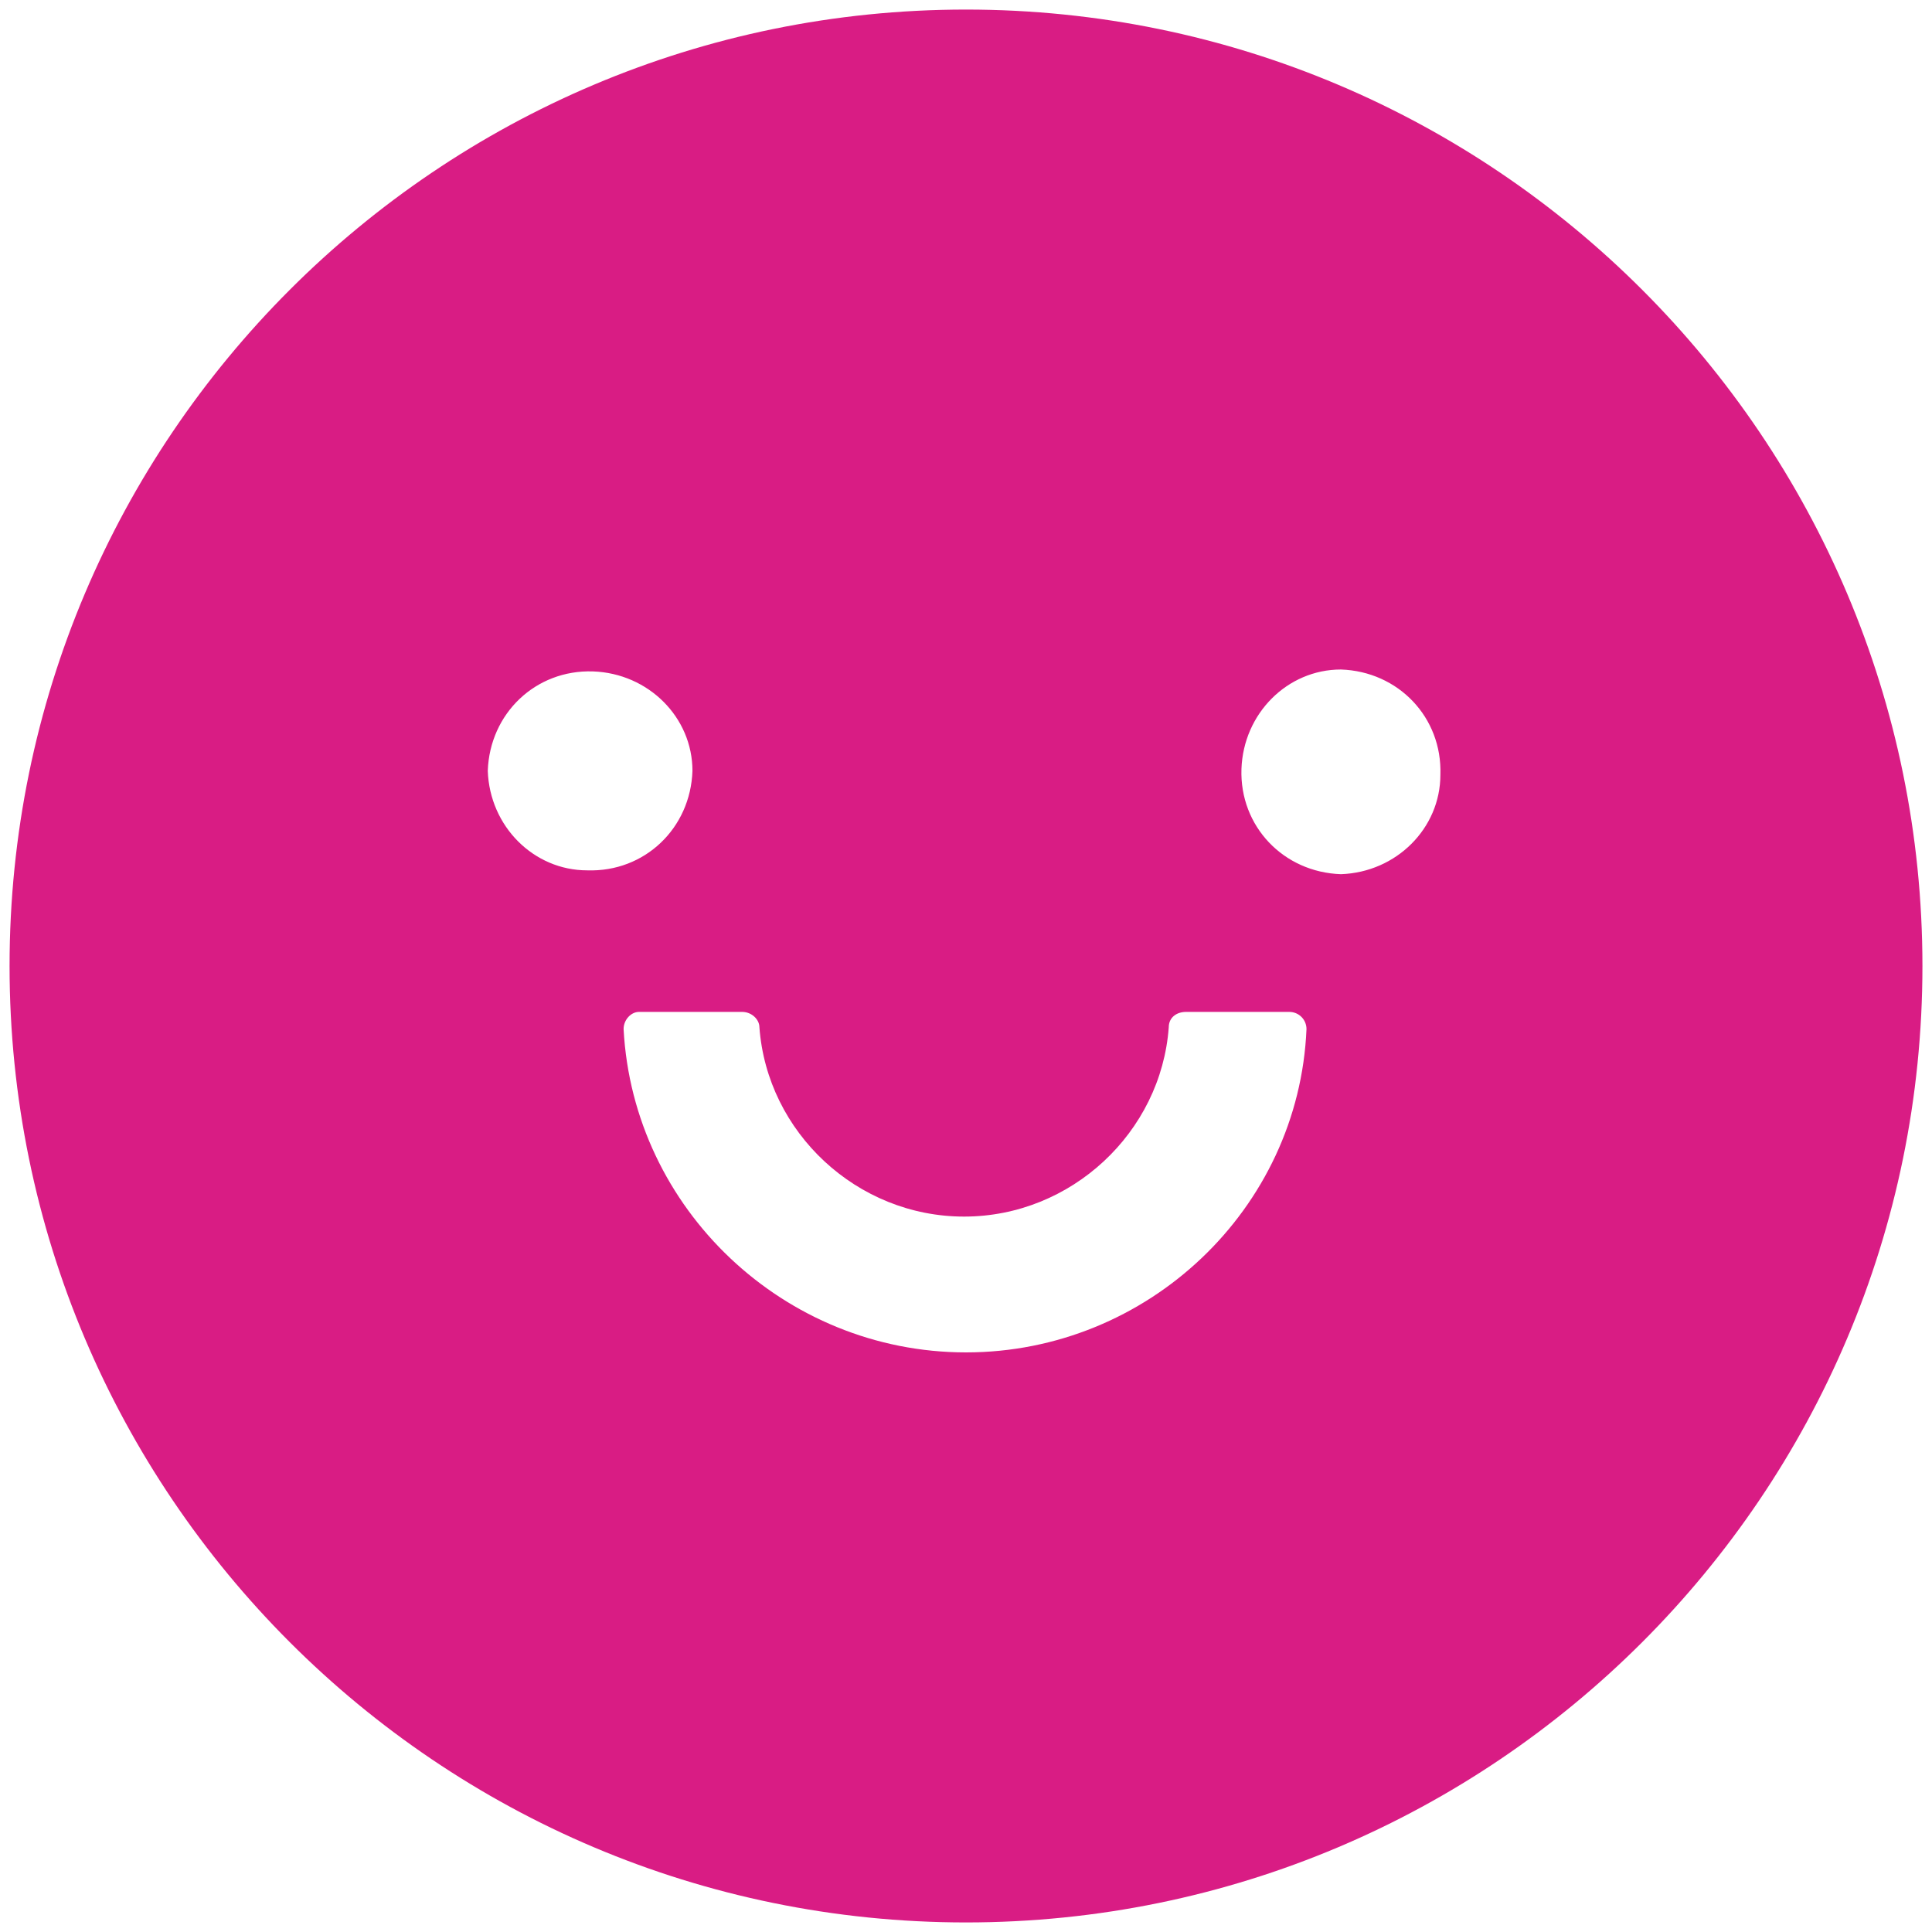 <?xml version="1.0" encoding="utf-8"?>
<!-- Generator: Adobe Illustrator 23.0.4, SVG Export Plug-In . SVG Version: 6.00 Build 0)  -->
<svg version="1.1" id="레이어_1" xmlns="http://www.w3.org/2000/svg" xmlns:xlink="http://www.w3.org/1999/xlink" x="0px"
	 y="0px" viewBox="0 0 101 101" style="enable-background:new 0 0 101 101;" xml:space="preserve">
<style type="text/css">
	.st0{fill:#D91C84;}
</style>
<path class="st0" d="M50.5,0.5c-27.6,0-50,22.4-50,50s22.4,50,50,50s50-22.4,50-50S78.1,0.5,50.5,0.5z M25.5,40.3
	c0.1-3,2.5-5.3,5.5-5.2c2.9,0.1,5.2,2.4,5.2,5.2c-0.1,3-2.5,5.3-5.5,5.2C27.9,45.5,25.6,43.2,25.5,40.3z M50.5,70.7
	c-9.5,0-17.4-7.5-17.9-16.9c0-0.5,0.4-0.9,0.8-0.9c0,0,0,0,0,0h5.4c0.5,0,0.9,0.4,0.9,0.8c0.4,5.5,5.1,9.9,10.7,9.9
	s10.3-4.4,10.7-9.9c0-0.5,0.4-0.8,0.9-0.8h5.4c0.5,0,0.9,0.4,0.9,0.9c0,0,0,0,0,0C67.9,63.2,60,70.7,50.5,70.7z M70.1,45.7
	c-3-0.1-5.3-2.5-5.2-5.5c0.1-2.9,2.4-5.2,5.2-5.2c3,0.1,5.3,2.5,5.2,5.5C75.3,43.3,73,45.6,70.1,45.7z"/>
</svg>
